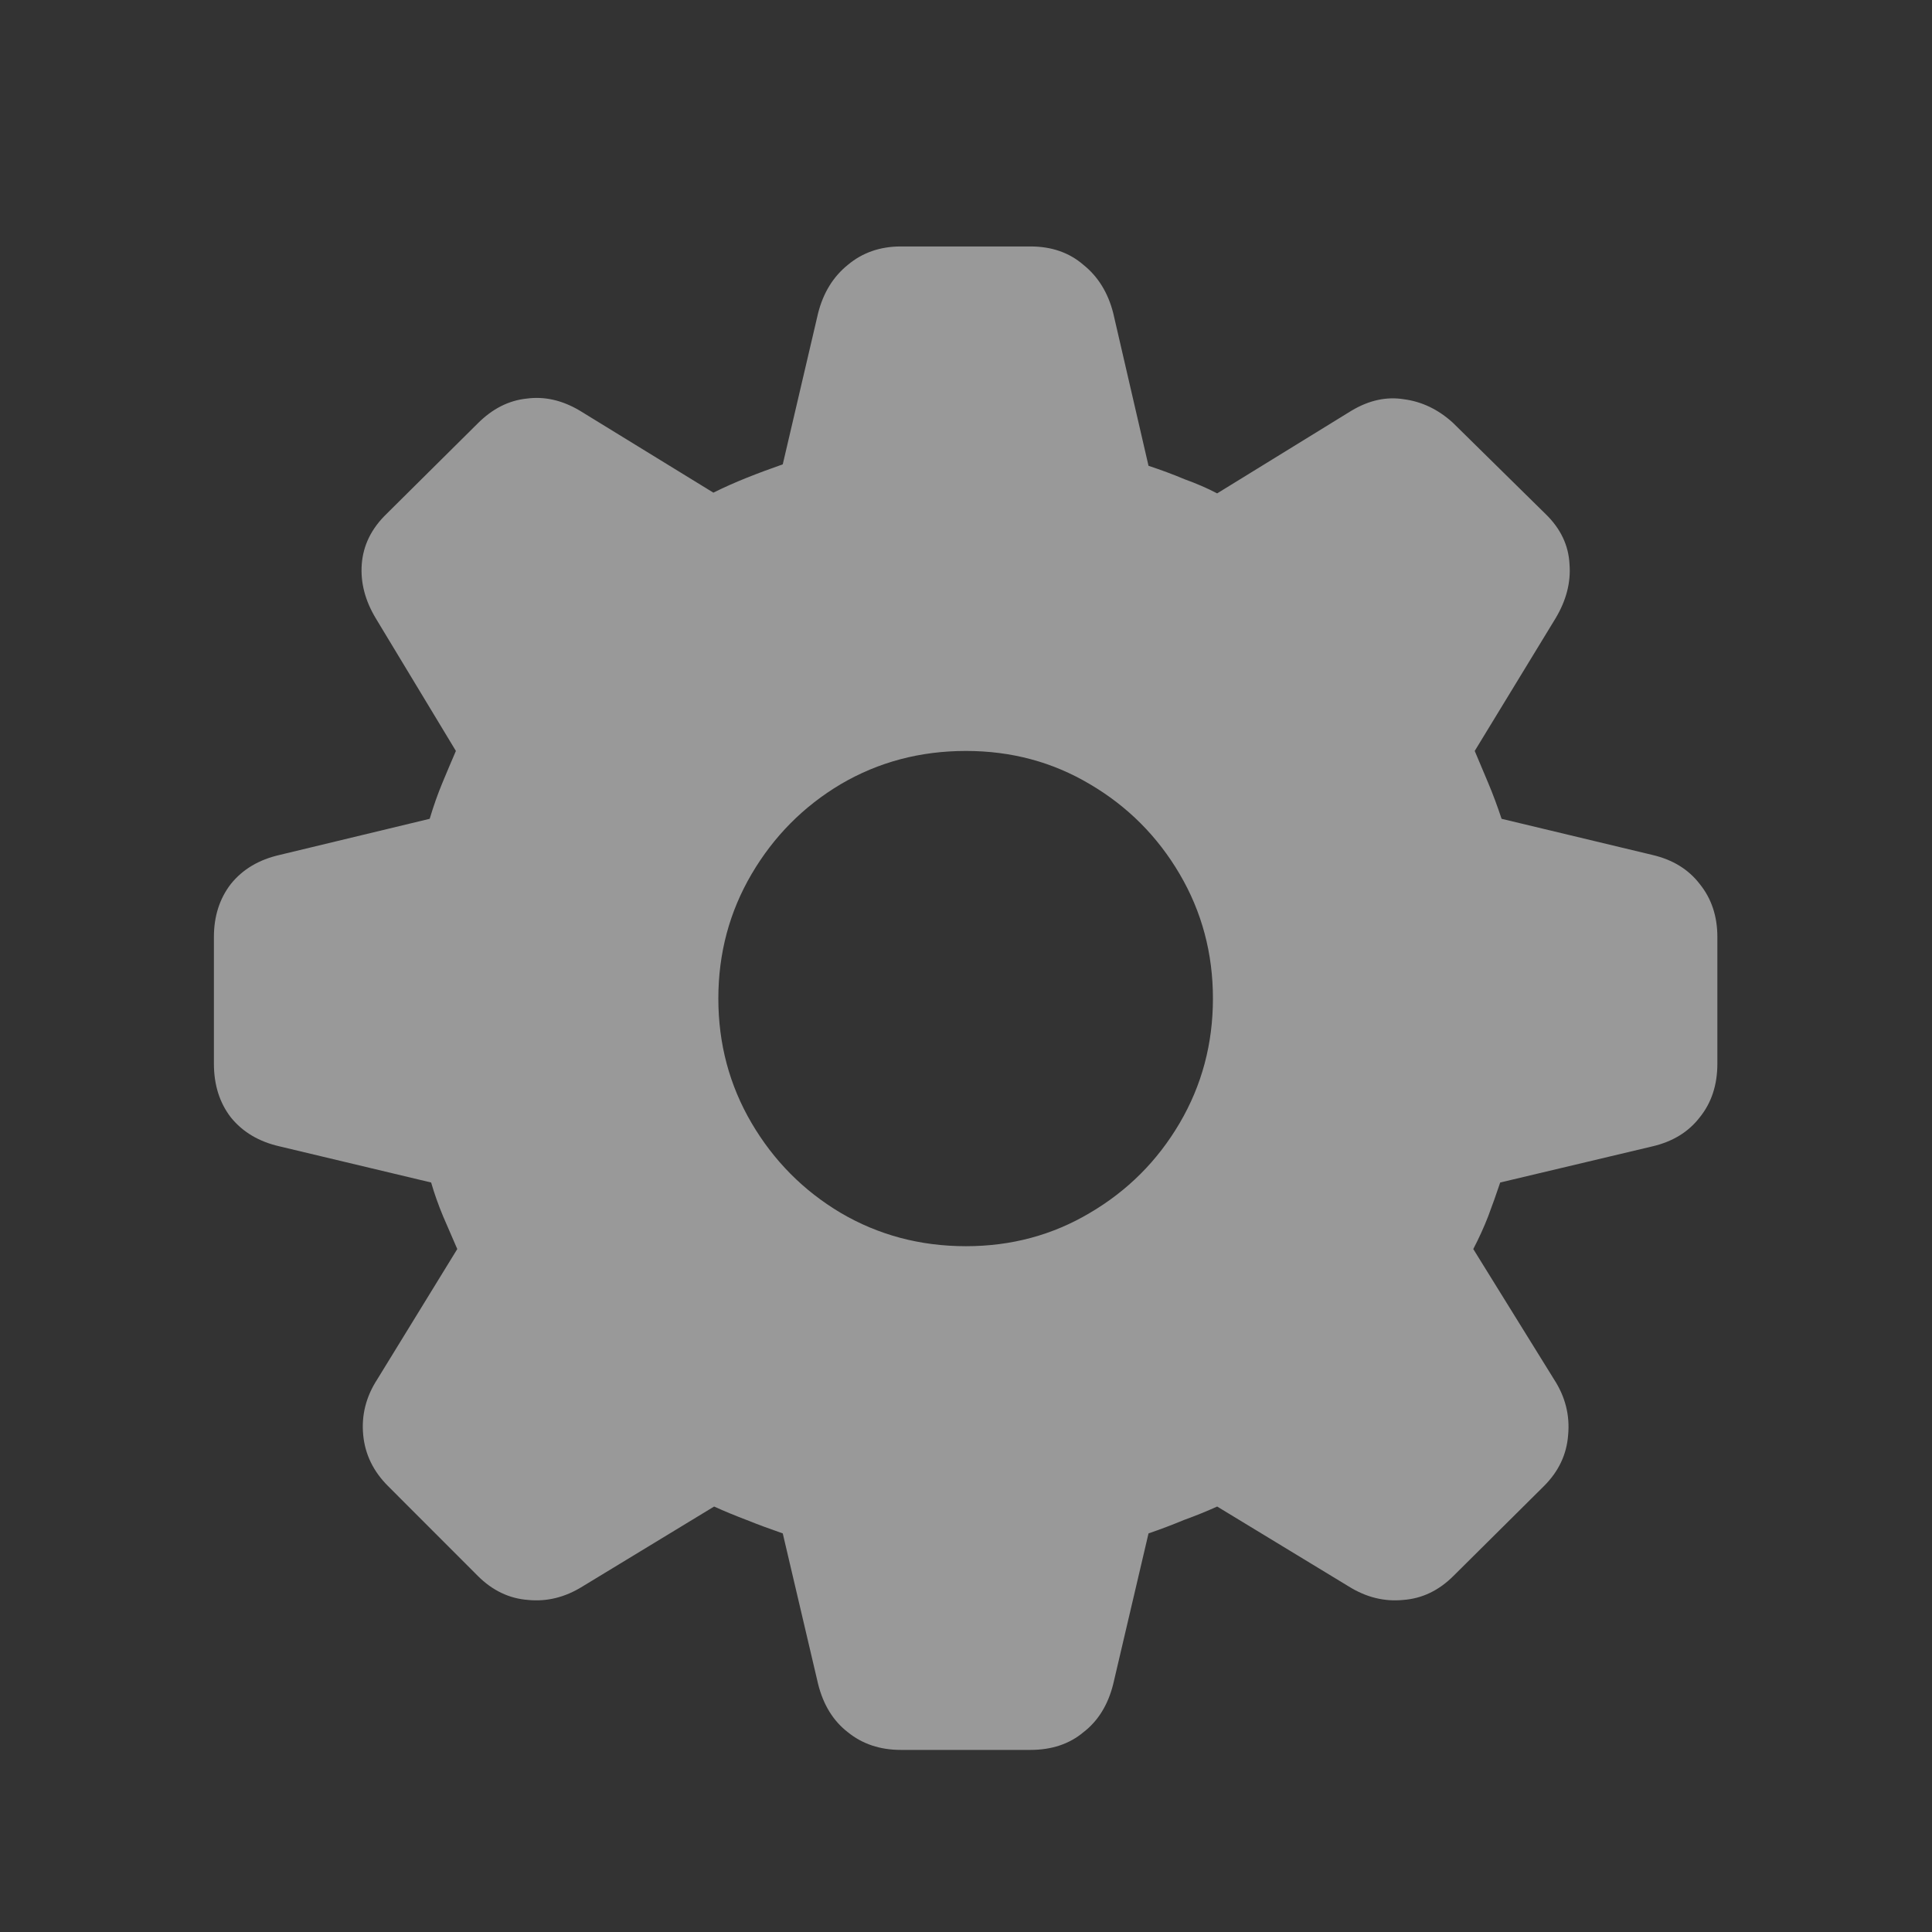 <svg width="32" height="32" viewBox="0 0 32 32" fill="none" xmlns="http://www.w3.org/2000/svg">
<rect x="0" y="0" width="32" height="32" fill="#333333" stroke="none"/>
<path d="M14.922 28.984C14.578 28.984 14.285 28.887 14.043 28.691C13.801 28.504 13.637 28.238 13.551 27.895L12.965 25.398C12.762 25.328 12.562 25.254 12.367 25.176C12.18 25.105 12 25.031 11.828 24.953L9.648 26.277C9.359 26.457 9.059 26.531 8.746 26.5C8.434 26.477 8.156 26.344 7.914 26.102L6.426 24.613C6.184 24.371 6.047 24.09 6.016 23.77C5.984 23.441 6.062 23.133 6.25 22.844L7.574 20.688C7.496 20.508 7.418 20.328 7.34 20.148C7.262 19.961 7.195 19.773 7.141 19.586L4.633 18.988C4.289 18.91 4.02 18.75 3.824 18.508C3.637 18.266 3.543 17.969 3.543 17.617V15.52C3.543 15.176 3.637 14.883 3.824 14.641C4.02 14.398 4.289 14.238 4.633 14.16L7.117 13.562C7.18 13.352 7.25 13.152 7.328 12.965C7.406 12.777 7.48 12.602 7.551 12.438L6.227 10.246C6.047 9.949 5.969 9.648 5.992 9.344C6.016 9.031 6.152 8.754 6.402 8.512L7.914 7.012C8.156 6.77 8.426 6.633 8.723 6.602C9.02 6.562 9.312 6.629 9.602 6.801L11.816 8.16C11.988 8.074 12.172 7.992 12.367 7.914C12.562 7.836 12.762 7.762 12.965 7.691L13.551 5.184C13.637 4.848 13.801 4.582 14.043 4.387C14.285 4.184 14.578 4.082 14.922 4.082H17.066C17.418 4.082 17.711 4.184 17.945 4.387C18.188 4.582 18.352 4.848 18.438 5.184L19.023 7.715C19.234 7.785 19.434 7.859 19.621 7.938C19.816 8.008 19.996 8.086 20.16 8.172L22.387 6.801C22.676 6.629 22.965 6.566 23.254 6.613C23.551 6.652 23.82 6.781 24.062 7L25.598 8.512C25.848 8.754 25.98 9.031 25.996 9.344C26.02 9.648 25.941 9.949 25.762 10.246L24.426 12.438C24.496 12.602 24.57 12.777 24.648 12.965C24.727 13.152 24.801 13.352 24.871 13.562L27.367 14.16C27.703 14.238 27.965 14.398 28.152 14.641C28.348 14.883 28.445 15.176 28.445 15.52V17.617C28.445 17.969 28.348 18.266 28.152 18.508C27.965 18.75 27.703 18.91 27.367 18.988L24.848 19.586C24.785 19.773 24.719 19.961 24.648 20.148C24.578 20.328 24.496 20.508 24.402 20.688L25.738 22.844C25.926 23.133 26.004 23.441 25.973 23.77C25.949 24.09 25.816 24.371 25.574 24.613L24.074 26.102C23.832 26.344 23.555 26.477 23.242 26.5C22.93 26.531 22.629 26.457 22.34 26.277L20.16 24.953C19.988 25.031 19.805 25.105 19.609 25.176C19.422 25.254 19.227 25.328 19.023 25.398L18.438 27.895C18.352 28.238 18.188 28.504 17.945 28.691C17.711 28.887 17.418 28.984 17.066 28.984H14.922ZM16 20.641C16.75 20.641 17.434 20.457 18.051 20.09C18.676 19.723 19.172 19.227 19.539 18.602C19.906 17.977 20.09 17.289 20.09 16.539C20.09 15.789 19.906 15.102 19.539 14.477C19.172 13.852 18.676 13.355 18.051 12.988C17.434 12.621 16.75 12.438 16 12.438C15.242 12.438 14.551 12.621 13.926 12.988C13.309 13.355 12.816 13.852 12.449 14.477C12.082 15.102 11.898 15.789 11.898 16.539C11.898 17.289 12.082 17.977 12.449 18.602C12.816 19.227 13.309 19.723 13.926 20.09C14.551 20.457 15.242 20.641 16 20.641Z" fill="white" fill-opacity="0.5"/>
</svg>
